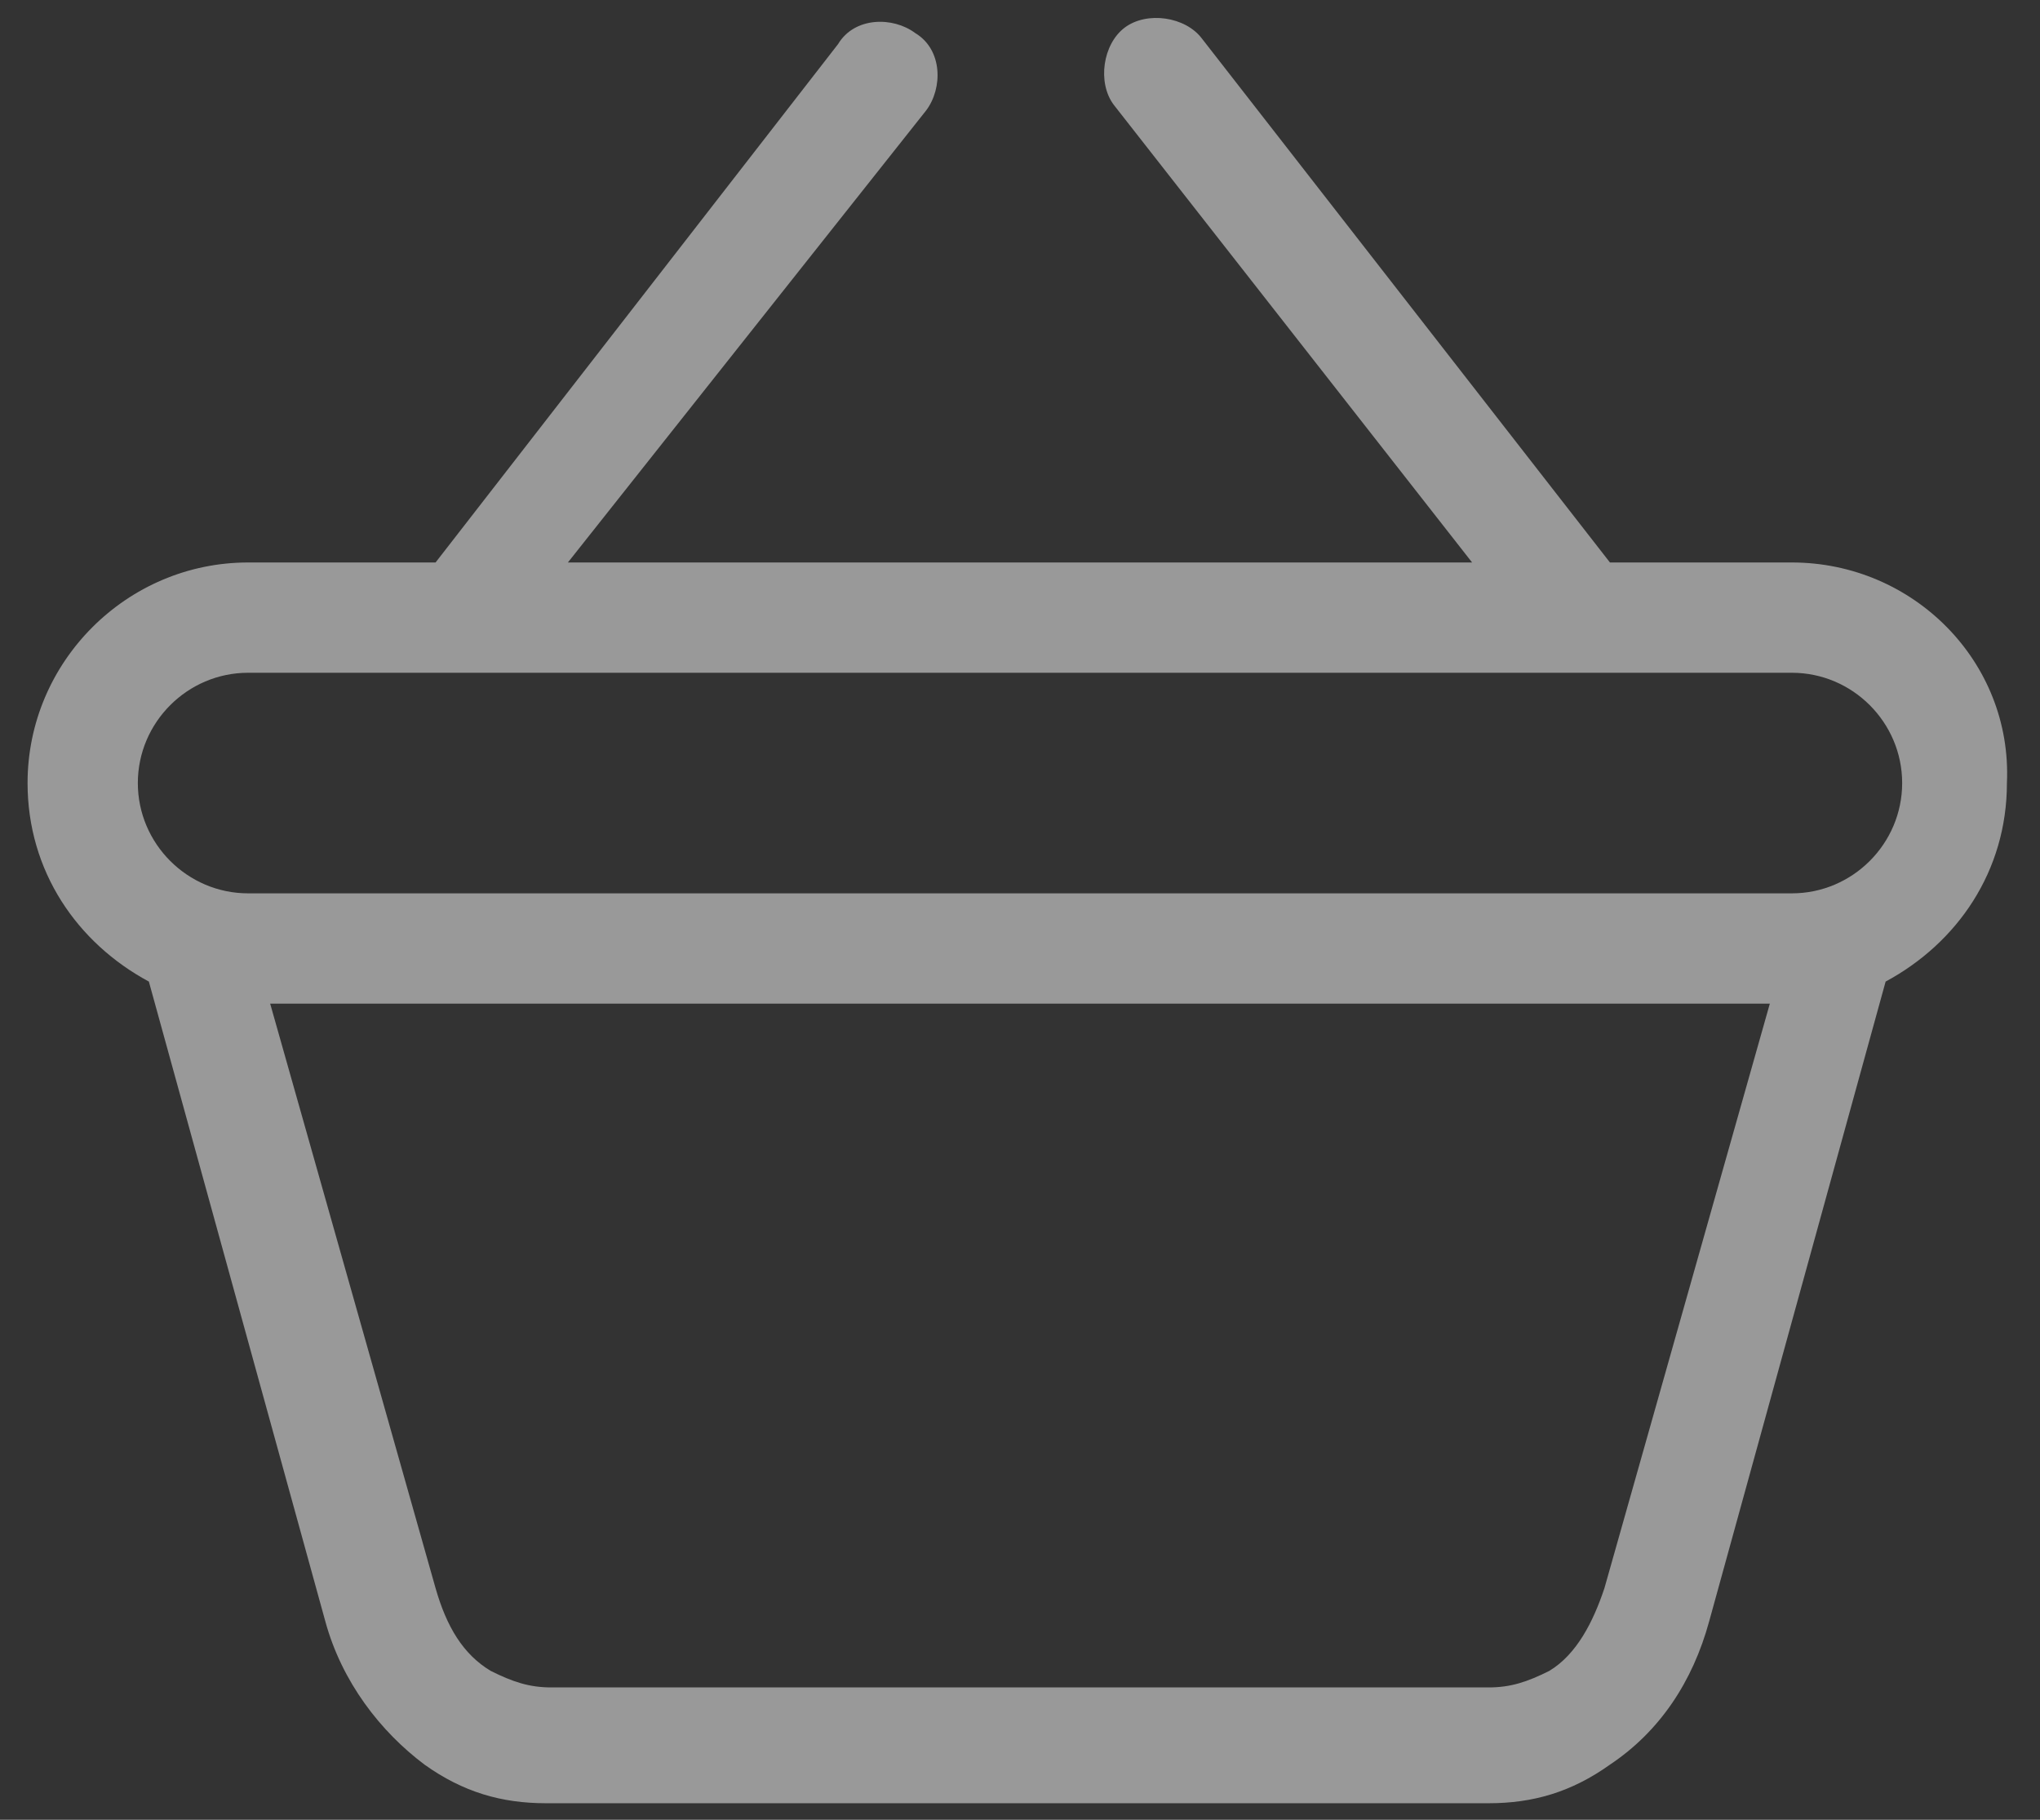 <?xml version="1.0" encoding="utf-8"?>
<!-- Generator: Adobe Illustrator 22.1.0, SVG Export Plug-In . SVG Version: 6.00 Build 0)  -->
<svg version="1.1" id="Calque_1" xmlns="http://www.w3.org/2000/svg" xmlns:xlink="http://www.w3.org/1999/xlink" x="0px" y="0px"
	 viewBox="0 0 37 33" style="enable-background:new 0 0 37 33;" xml:space="preserve">
<rect x="0" y="0" width="37" height="33" fill="#333333" stroke="none"/>
<style type="text/css">
	.st0{opacity:0.5;fill:#FFFFFF;enable-background:new    ;}
</style>
<path class="st0" d="M32.5,10.2h-3.3l-7.4-9.5c-0.3-0.4-1-0.5-1.4-0.2s-0.5,1-0.2,1.4l6.5,8.3h-8.2l0,0h-8.2L16.8,2
	c0.3-0.4,0.3-1.1-0.2-1.4c-0.4-0.3-1.1-0.3-1.4,0.2l-7.3,9.4H4.5c-2.2,0-4,1.8-4,4c0,1.6,0.9,2.9,2.2,3.6l3.2,11.6
	c0.3,1.1,1,2,1.8,2.6c0.7,0.5,1.4,0.7,2.2,0.7h8.5l0,0H27c0.8,0,1.5-0.2,2.2-0.7c0.9-0.6,1.5-1.5,1.8-2.6l3.2-11.6
	c1.3-0.7,2.2-2,2.2-3.6C36.5,12,34.7,10.2,32.5,10.2z M29.1,28.8c-0.2,0.6-0.5,1.2-1,1.5c-0.4,0.2-0.7,0.3-1.1,0.3h-8.5l0,0H10
	c-0.4,0-0.7-0.1-1.1-0.3c-0.5-0.3-0.8-0.8-1-1.5l-3-10.6h13.6l0,0h13.6L29.1,28.8z M32.5,16.2h-14l0,0h-14c-1.1,0-2-0.9-2-2
	s0.9-2,2-2h14l0,0h14c1.1,0,2,0.9,2,2S33.6,16.2,32.5,16.2z"/>
</svg>

